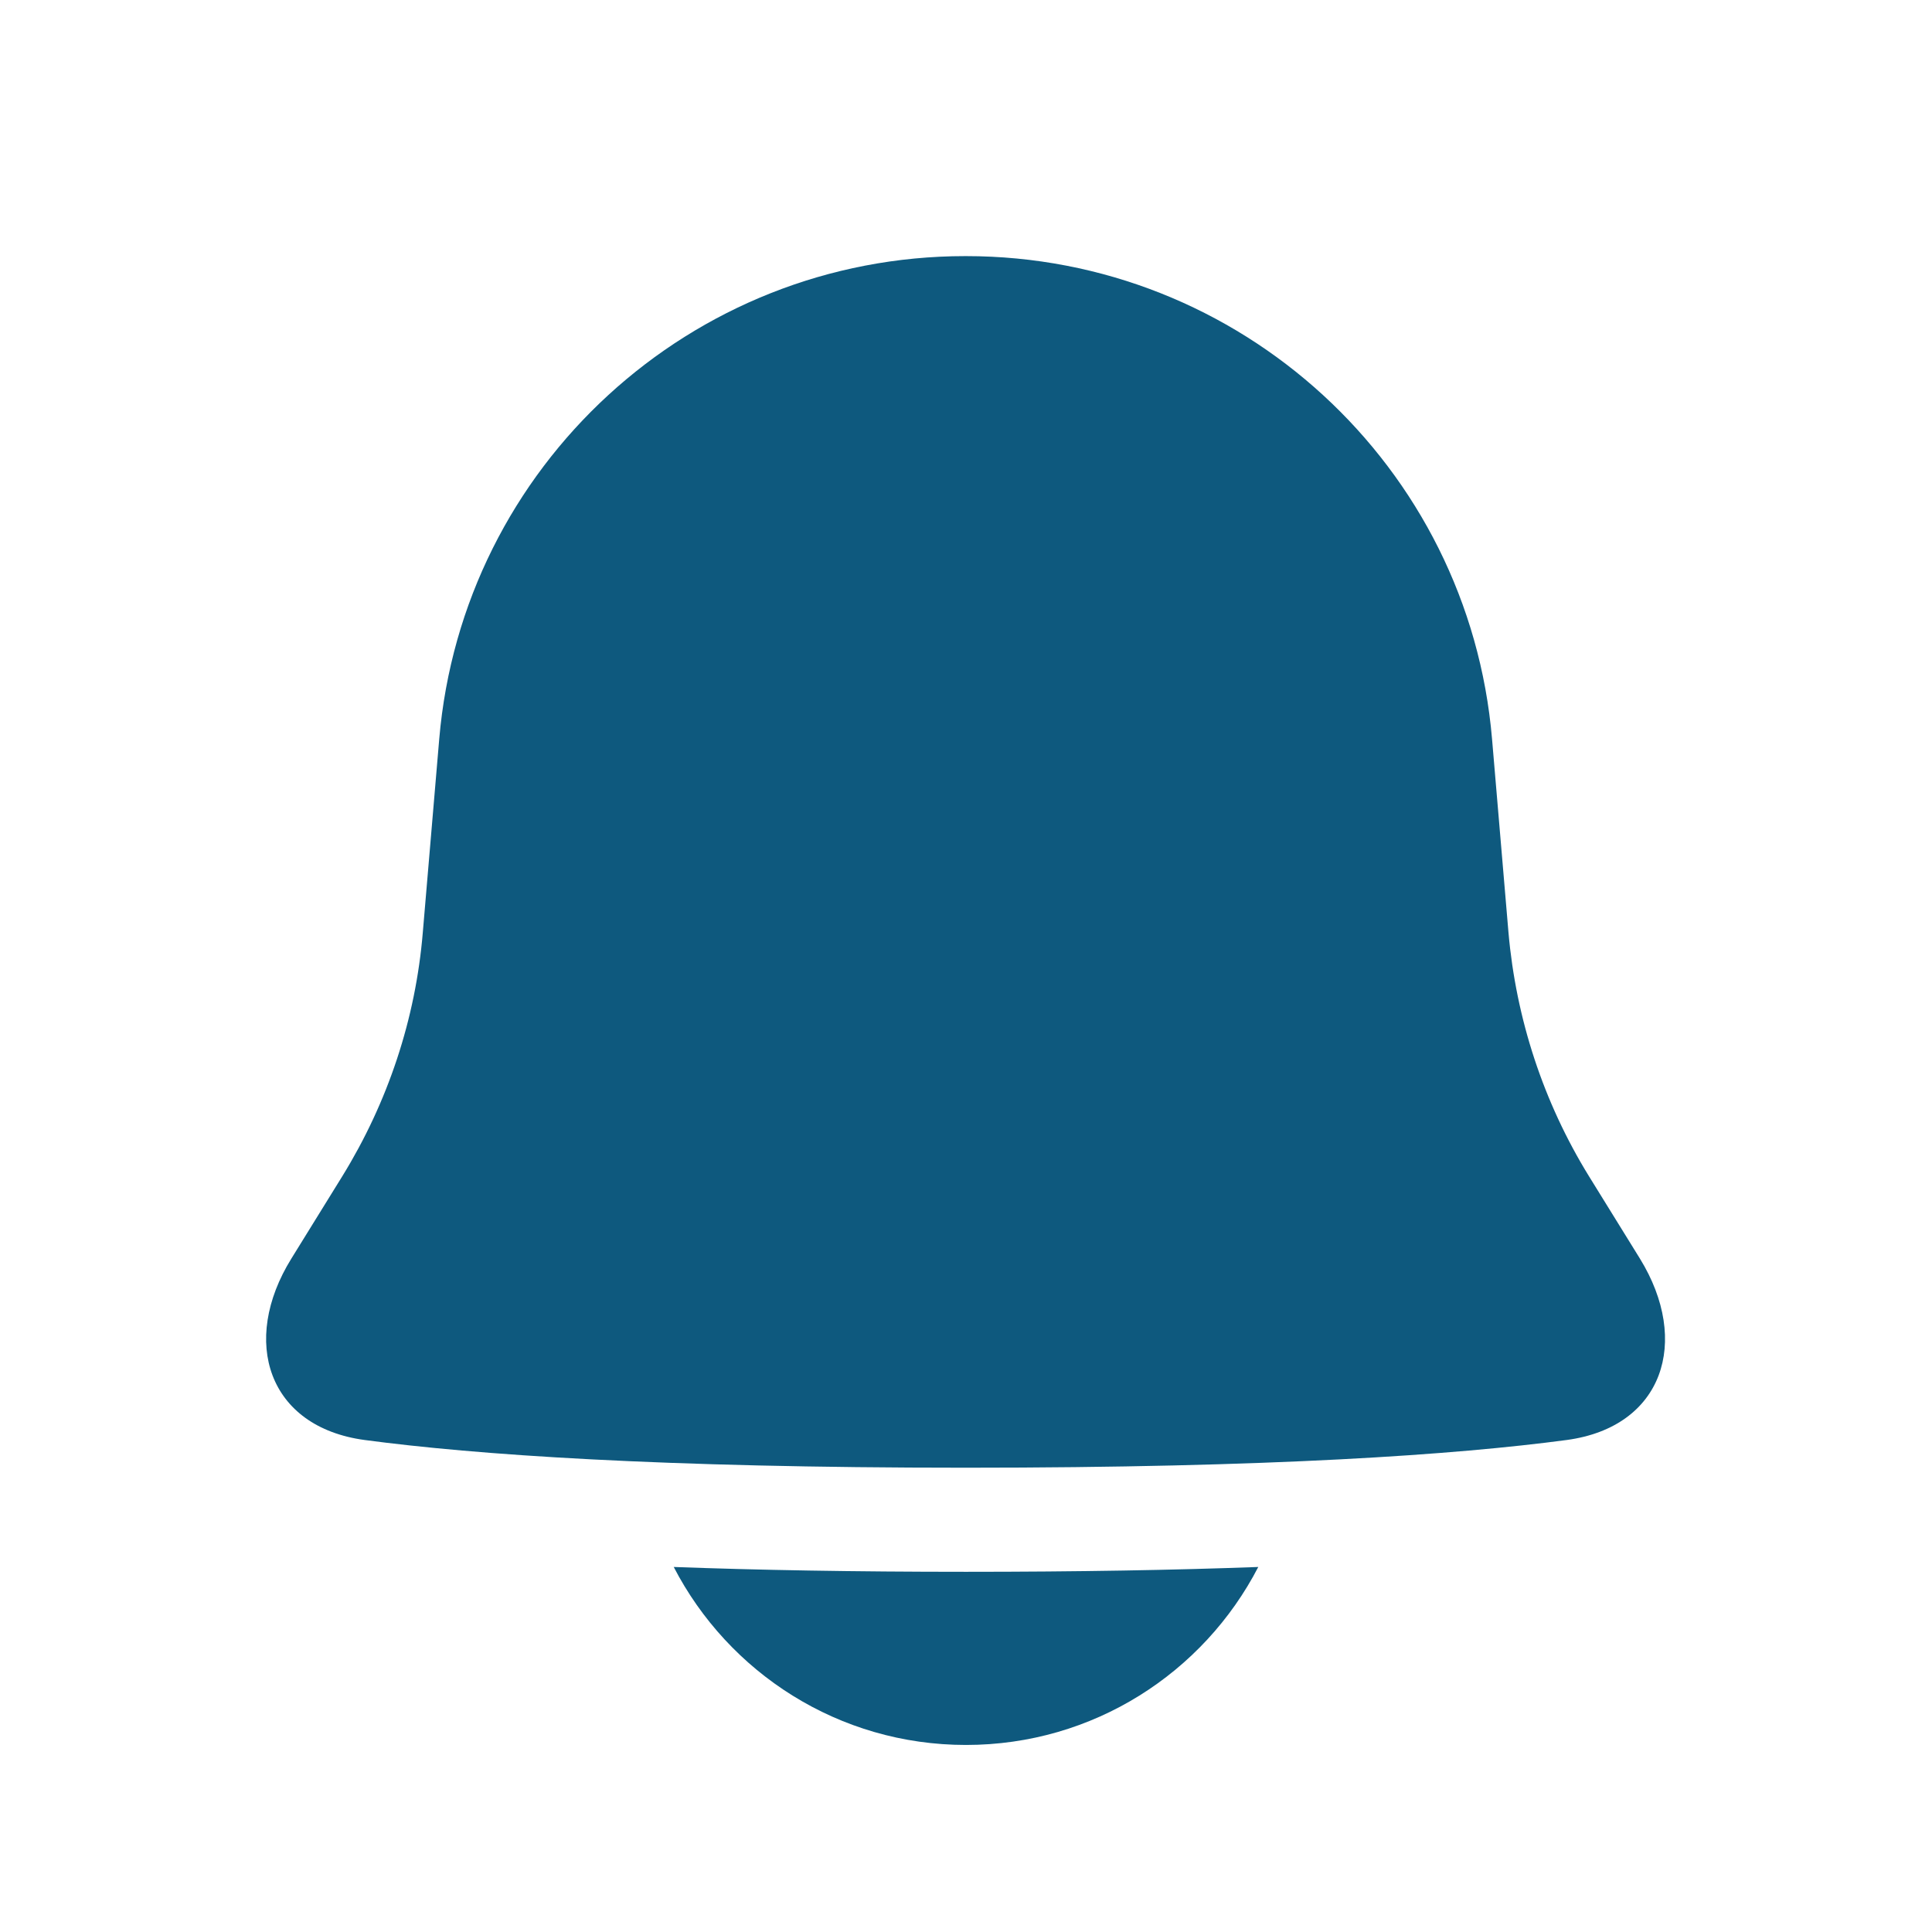 <svg width="32" height="32" viewBox="0 0 32 32" fill="none" xmlns="http://www.w3.org/2000/svg">
<path fill-rule="evenodd" clip-rule="evenodd" d="M16 4.242C20.541 4.242 24.328 7.717 24.713 12.241L24.985 15.444C25.11 16.873 25.563 18.256 26.317 19.48L27.162 20.846C28.007 22.218 27.547 23.636 25.949 23.851C24.118 24.095 21.068 24.31 15.994 24.31C10.921 24.31 7.871 24.095 6.04 23.851C4.441 23.636 3.976 22.218 4.826 20.846L5.671 19.48C6.425 18.256 6.884 16.878 7.003 15.444L7.275 12.241C7.661 7.717 11.448 4.242 15.989 4.242H16ZM16 26.034C14.135 26.034 12.536 26.005 11.159 25.954C12.066 27.706 13.891 28.902 16 28.902C18.109 28.902 19.934 27.706 20.841 25.954C19.464 26.005 17.865 26.034 16 26.034Z" fill="#0E597E"/>
</svg>
